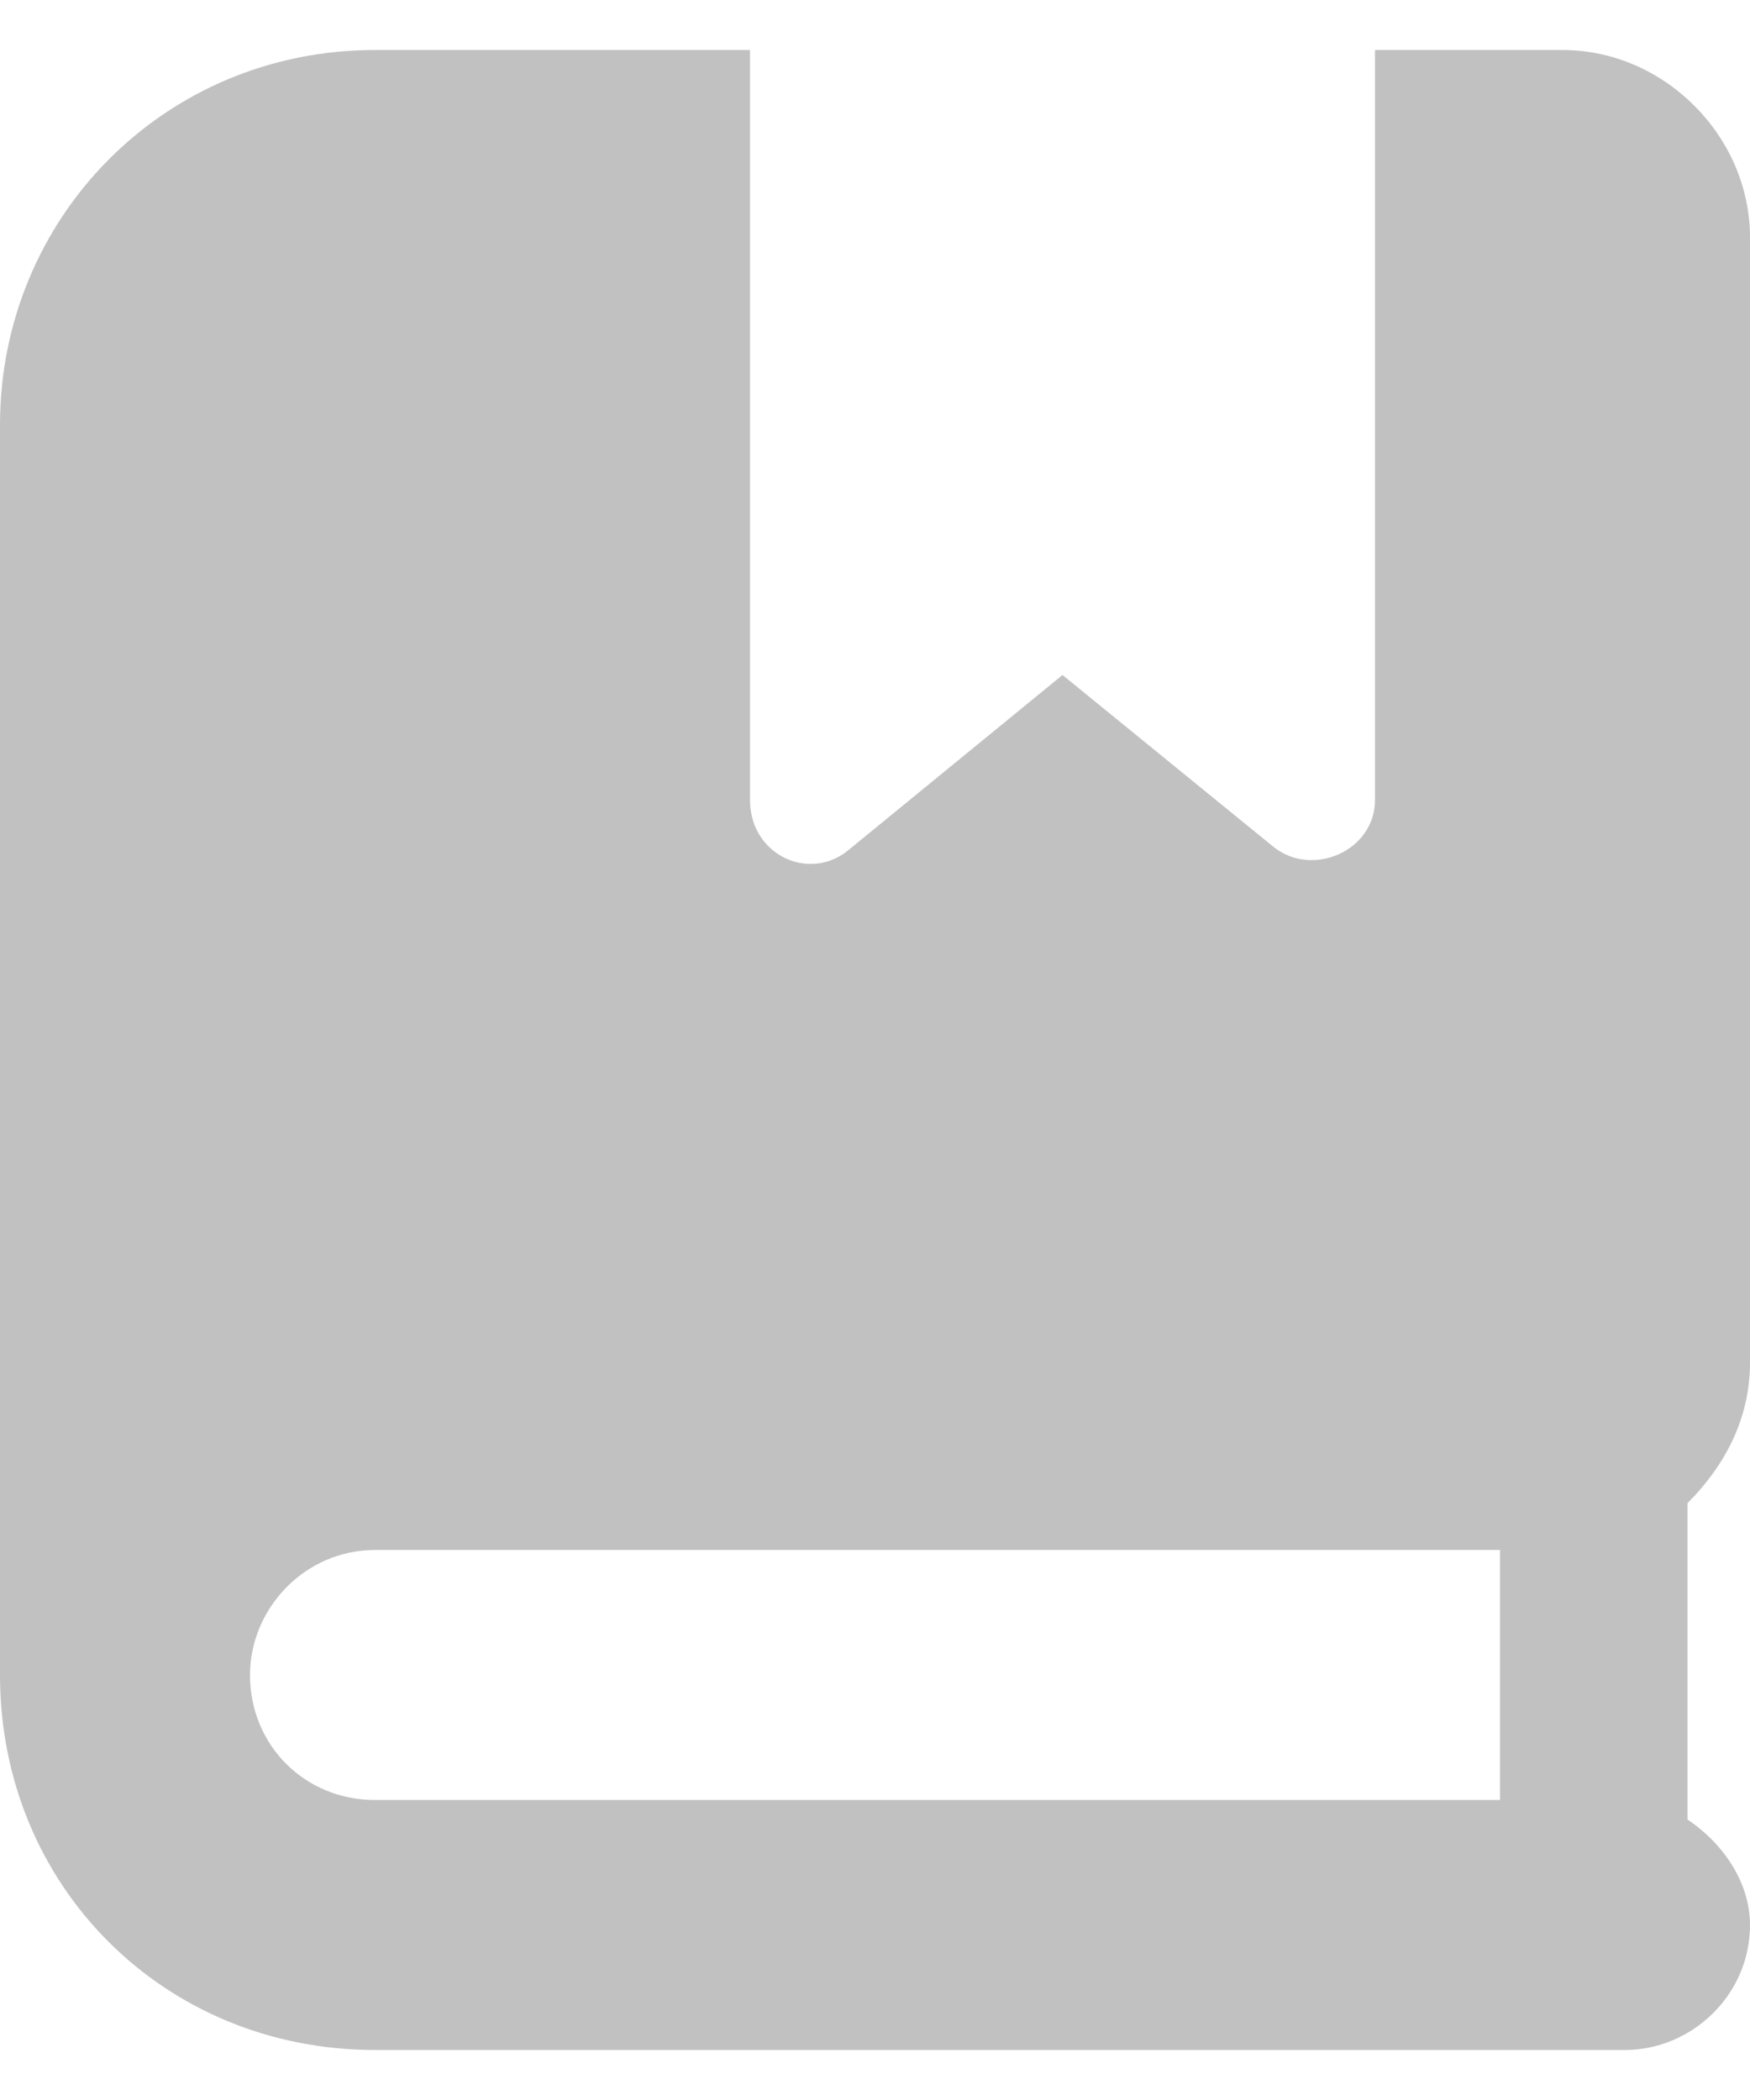 <svg width="10" height="12" viewBox="0 0 14 16" fill="none" xmlns="http://www.w3.org/2000/svg">
<path d="M14 10.5C14 10.969 13.781 11.344 13.5 11.625V14.156C13.781 14.344 14 14.656 14 15C14 15.562 13.531 16 13 16H3C1.312 16 0 14.688 0 13V3C0 1.344 1.312 0 3 0H6V6C6 6.438 6.469 6.656 6.781 6.406L8.5 5L10.188 6.375C10.5 6.625 11 6.406 11 6V0H12.5C13.312 0 14 0.688 14 1.5V10.5ZM12 14V12H3C2.438 12 2 12.469 2 13C2 13.562 2.438 14 3 14H12Z" fill="#080808" fill-opacity="0.25"/>
</svg>
